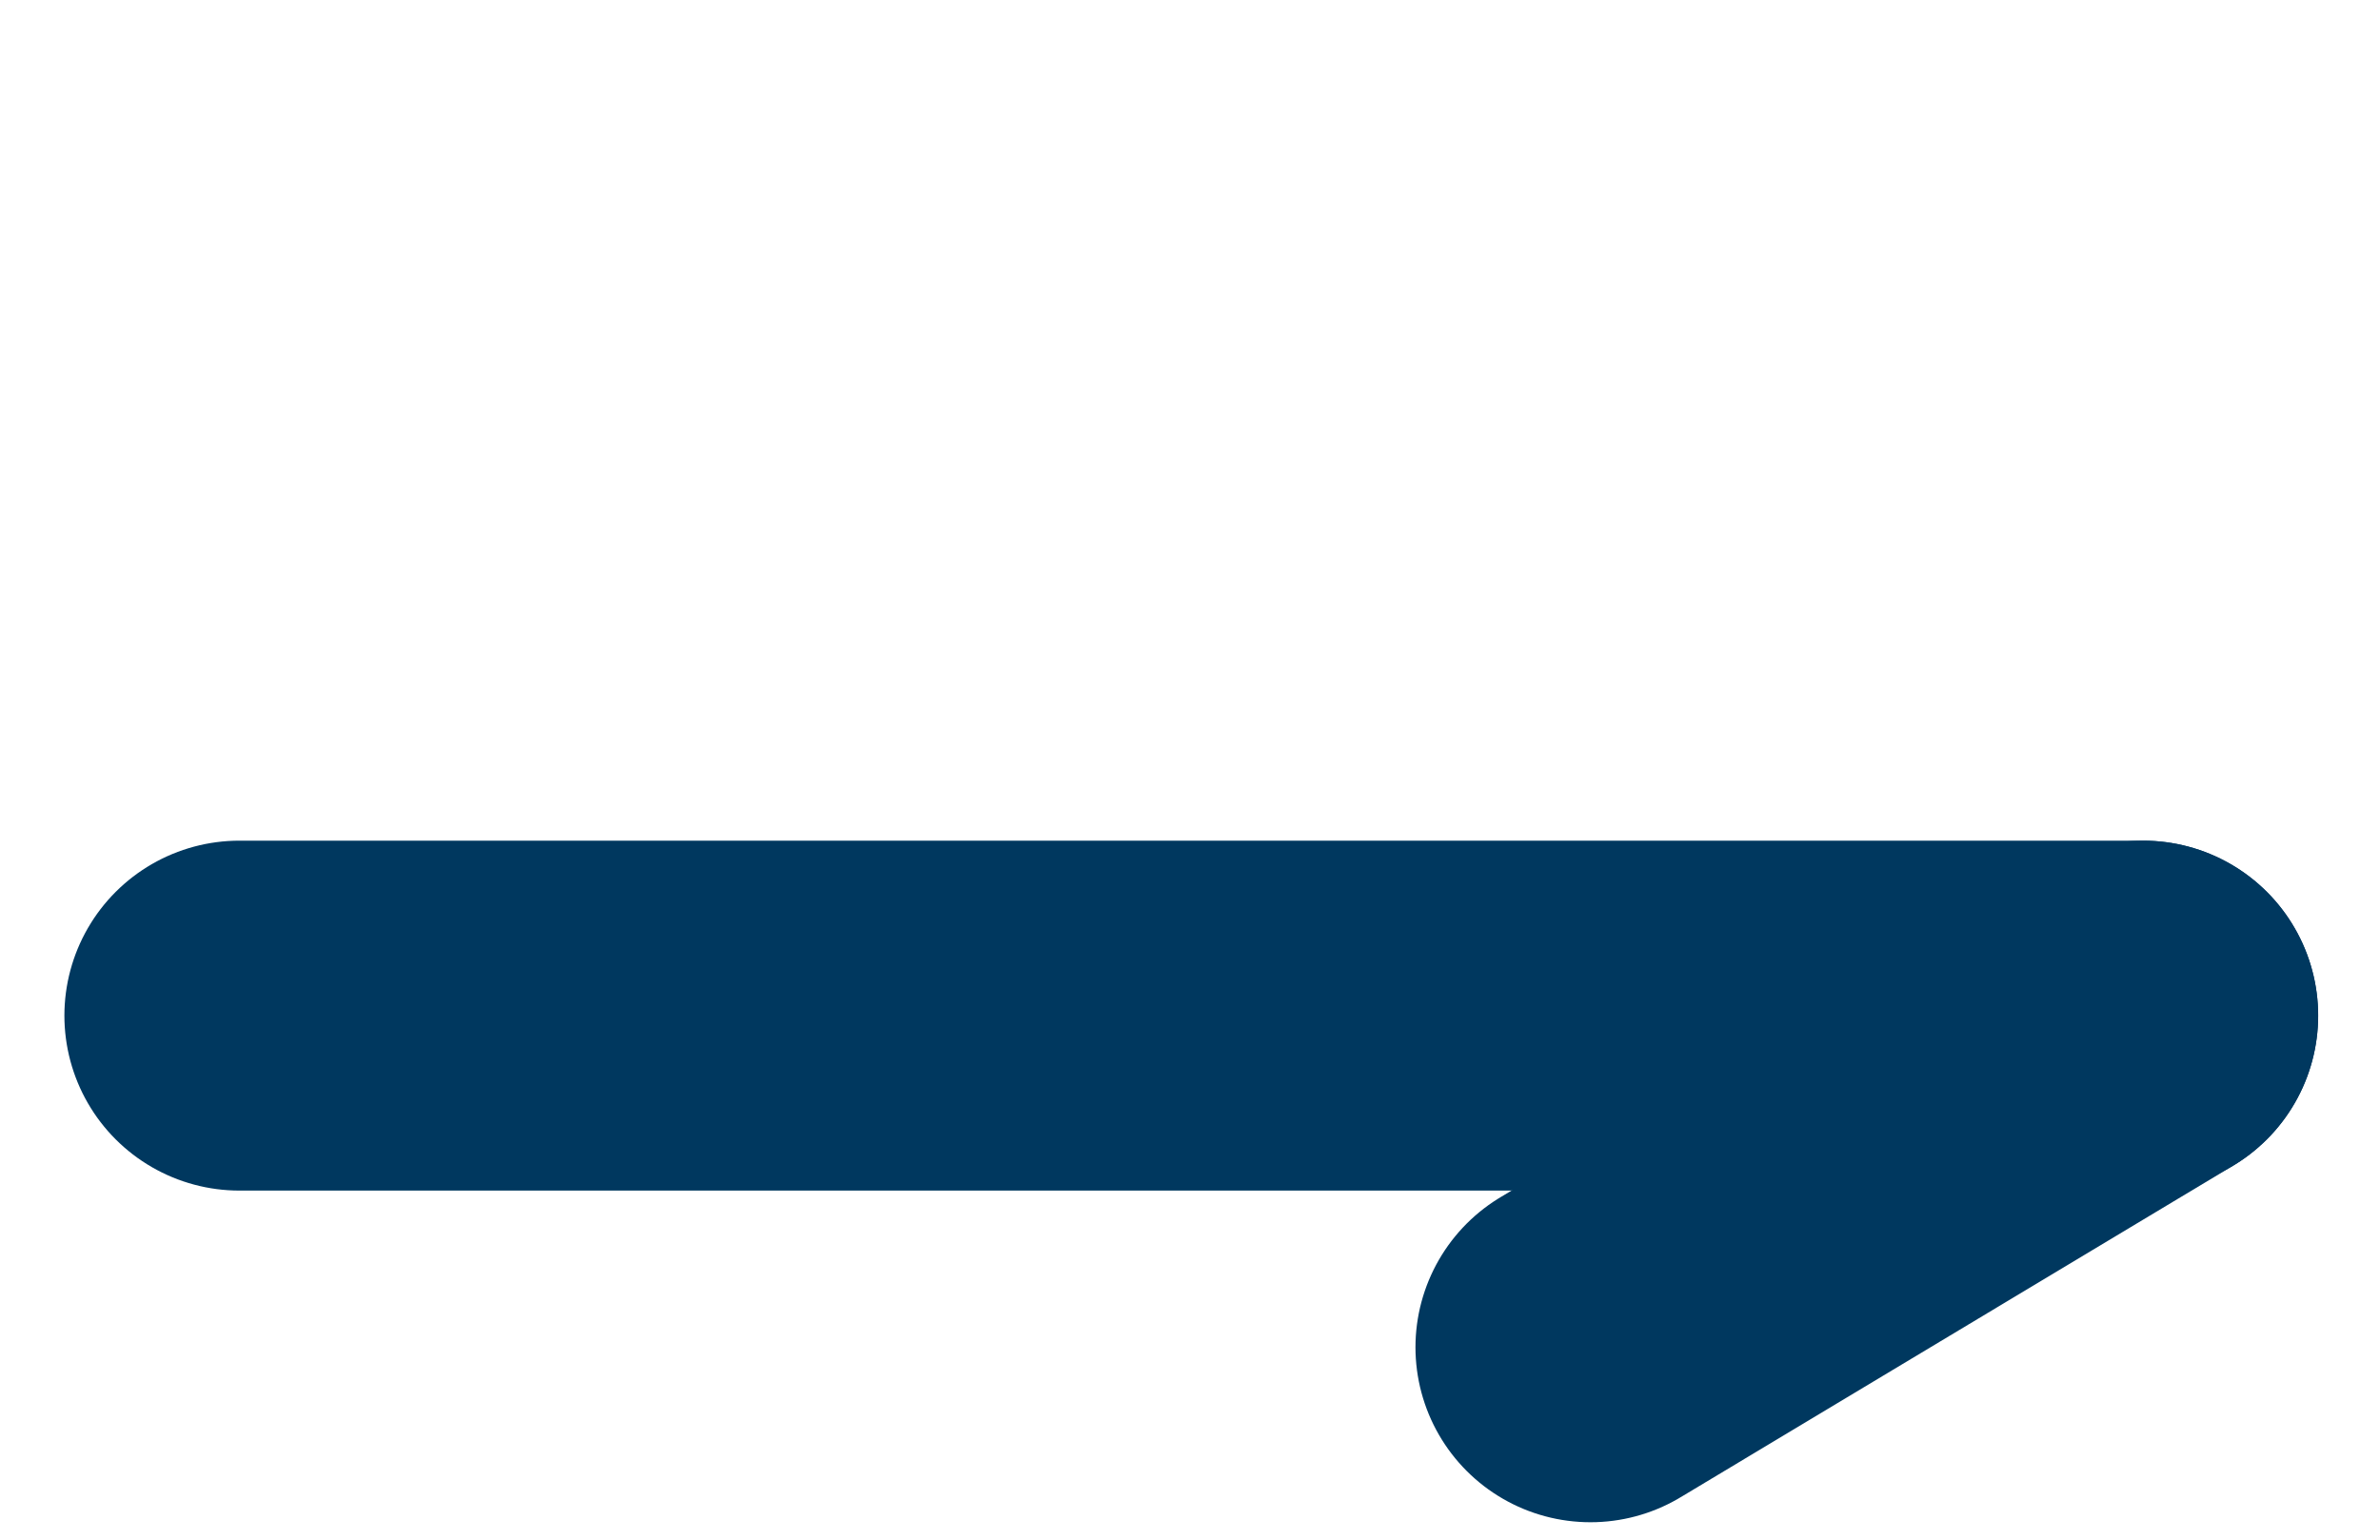 <svg width="34" height="22" viewBox="0 0 34 22" fill="none" xmlns="http://www.w3.org/2000/svg">
    <path d="M30.616 14.512L22.721 19.251" stroke="#00385F" stroke-width="5"
        stroke-miterlimit="10" stroke-linecap="round" stroke-linejoin="round" />
    <path d="M3.42 14.512H30.617" stroke="#00385F" stroke-width="5" stroke-miterlimit="10"
        stroke-linecap="round" stroke-linejoin="round" />

</svg>